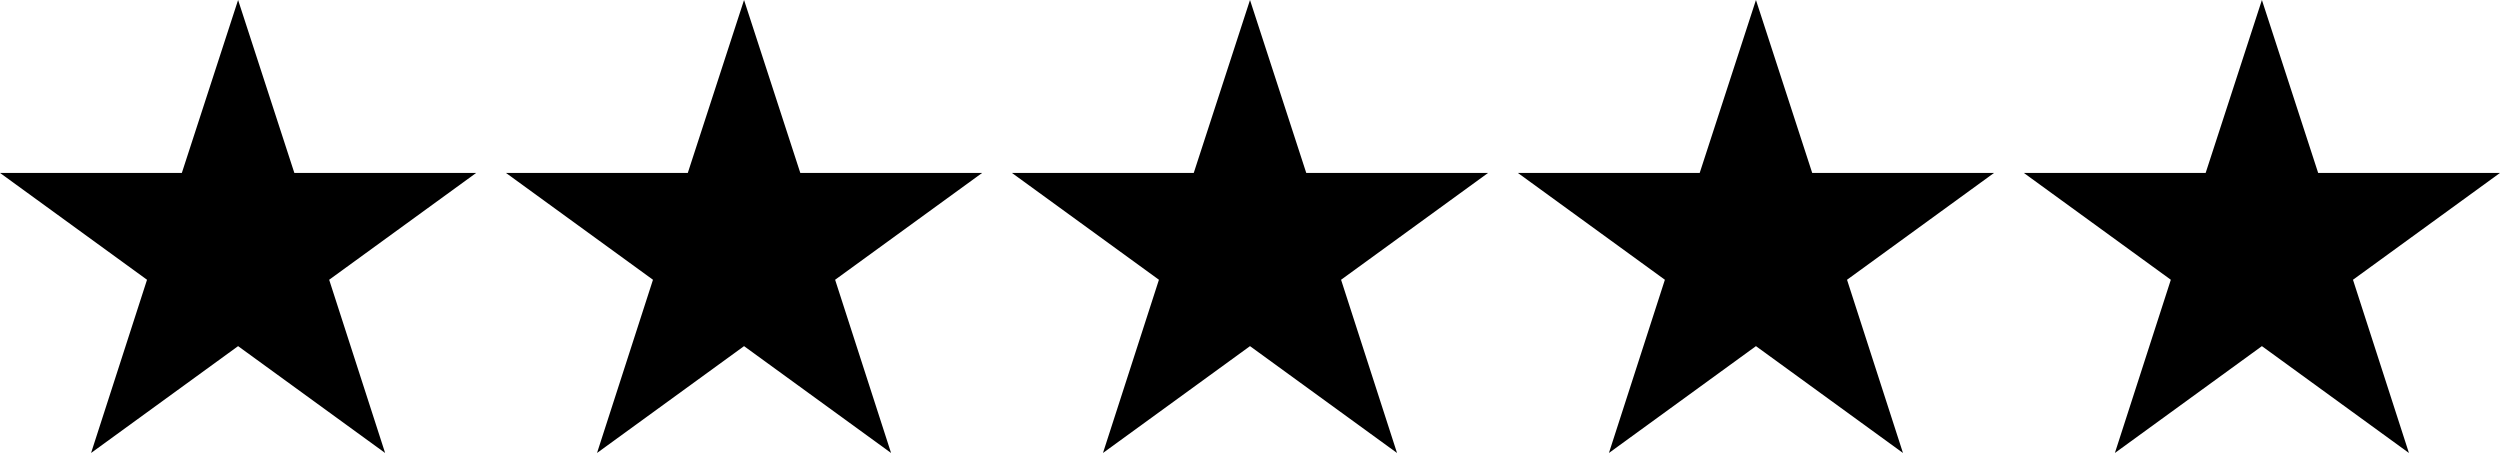 <svg xmlns="http://www.w3.org/2000/svg" viewBox="0 0 84 15.22"><script xmlns=""/><polygon points="11.06 9.4 16 5.81 9.89 5.81 8 0 6.11 5.81 0 5.81 4.94 9.4 3.06 15.22 8 11.63 12.94 15.22 11.06 9.4"/><polygon points="28.06 9.4 33 5.81 26.89 5.81 25 0 23.11 5.81 17 5.81 21.94 9.4 20.06 15.22 25 11.63 29.94 15.22 28.06 9.4"/><polygon points="45.06 9.4 50 5.81 43.89 5.81 42 0 40.11 5.81 34 5.81 38.94 9.4 37.06 15.22 42 11.63 46.94 15.22 45.06 9.4"/><polygon points="62.06 9.4 67 5.81 60.89 5.81 59 0 57.11 5.81 51 5.81 55.94 9.4 54.06 15.22 59 11.63 63.94 15.22 62.06 9.4"/><polygon points="79.06 9.4 84 5.81 77.89 5.81 76 0 74.11 5.81 68 5.81 72.94 9.4 71.06 15.22 76 11.63 80.94 15.22 79.06 9.4"/></svg>